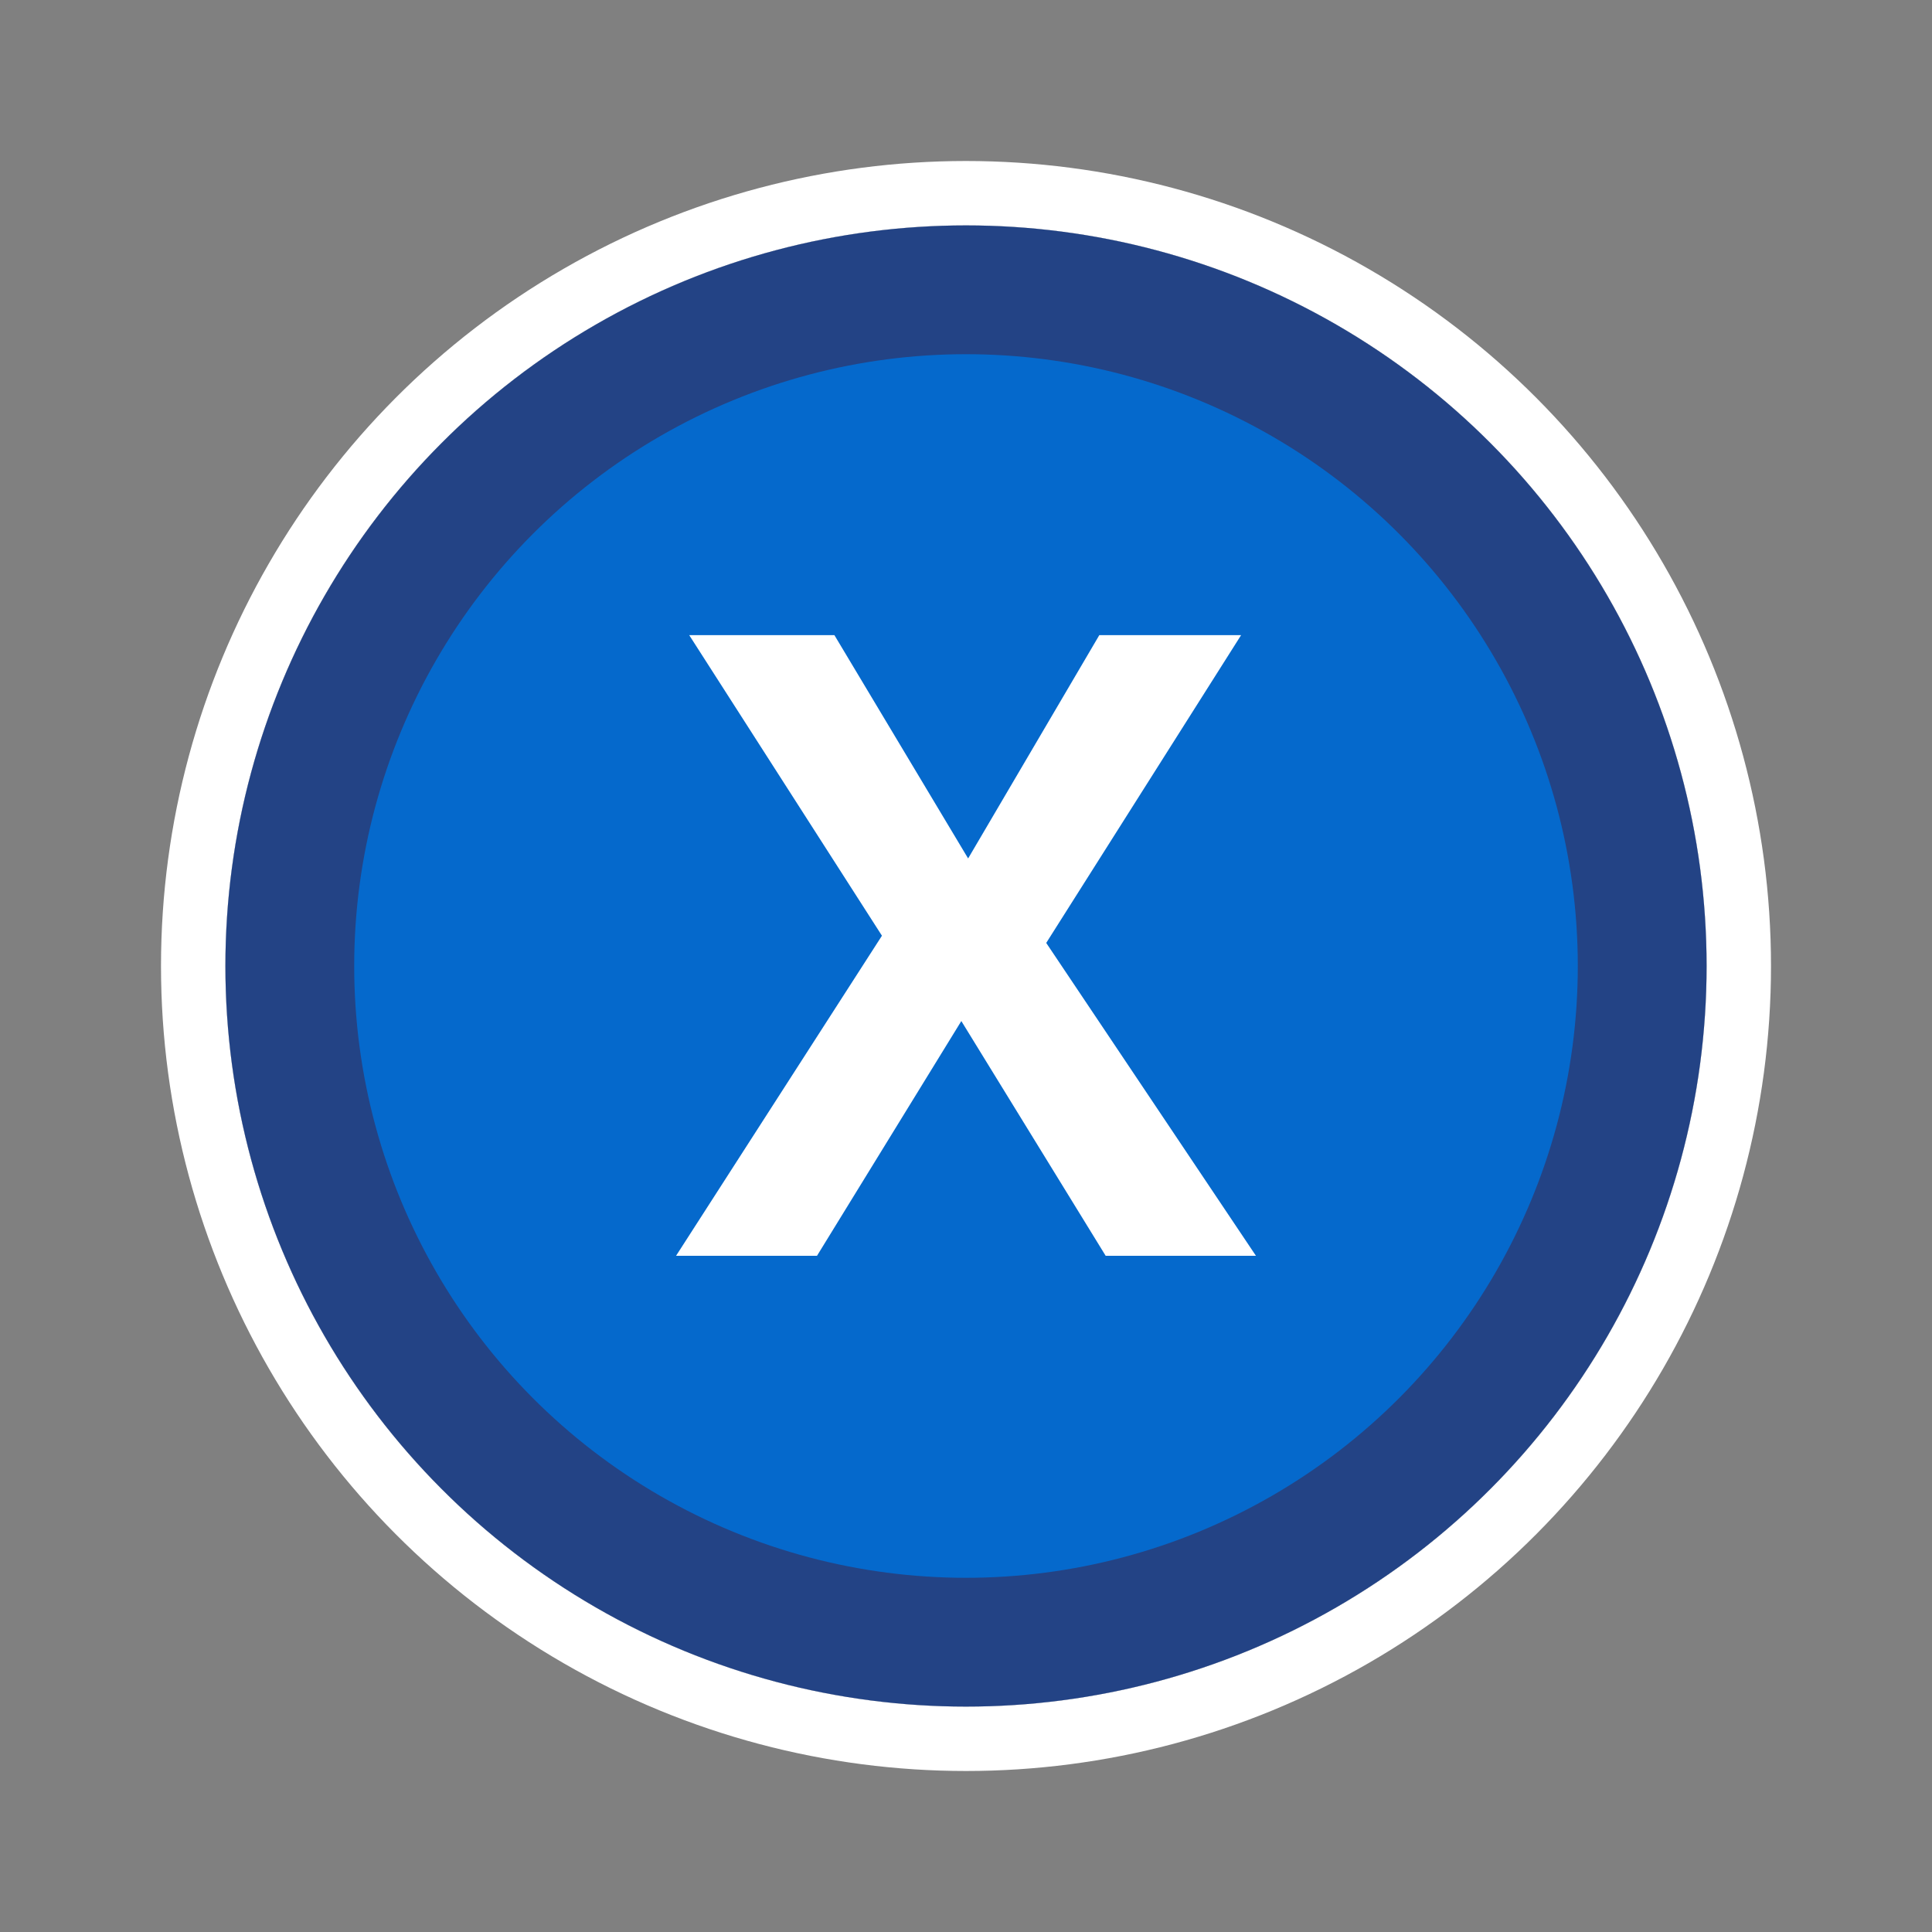 <svg xmlns="http://www.w3.org/2000/svg" width="120" height="120"><rect width="100%" height="100%" fill="#808080" stroke="none"/><defs><clipPath id="a"><path d="M0 0h120v120H0z" data-name="Rectangle 74"/></clipPath></defs><g clip-path="url(#a)" data-name="Button - XBOX X"><g fill="none" stroke="#fff" stroke-width="2" data-name="Border white - outer" transform="translate(14 14)"><circle cx="46" cy="46" r="46" stroke="none"/><circle cx="46" cy="46" r="45"/></g><g fill="none" stroke="#fff" stroke-width="4" data-name="Border white - inner" transform="translate(14 14)"><circle cx="46" cy="46" r="46" stroke="none"/><circle cx="46" cy="46" r="48"/></g><circle cx="46" cy="46" r="46" fill="#234385" data-name="Button - Base" transform="translate(14 14)"/><circle cx="38" cy="38" r="38" fill="#0569cc" data-name="Button - Top" transform="translate(22 22)"/><path fill="#fff" d="M78.009 78h-9.334L59.71 63.419 50.745 78h-8.754l12.788-19.881-11.97-18.668h9.018l8.305 13.869 8.147-13.869h8.807L64.983 58.567Z" data-name="Path 135"/></g></svg>
